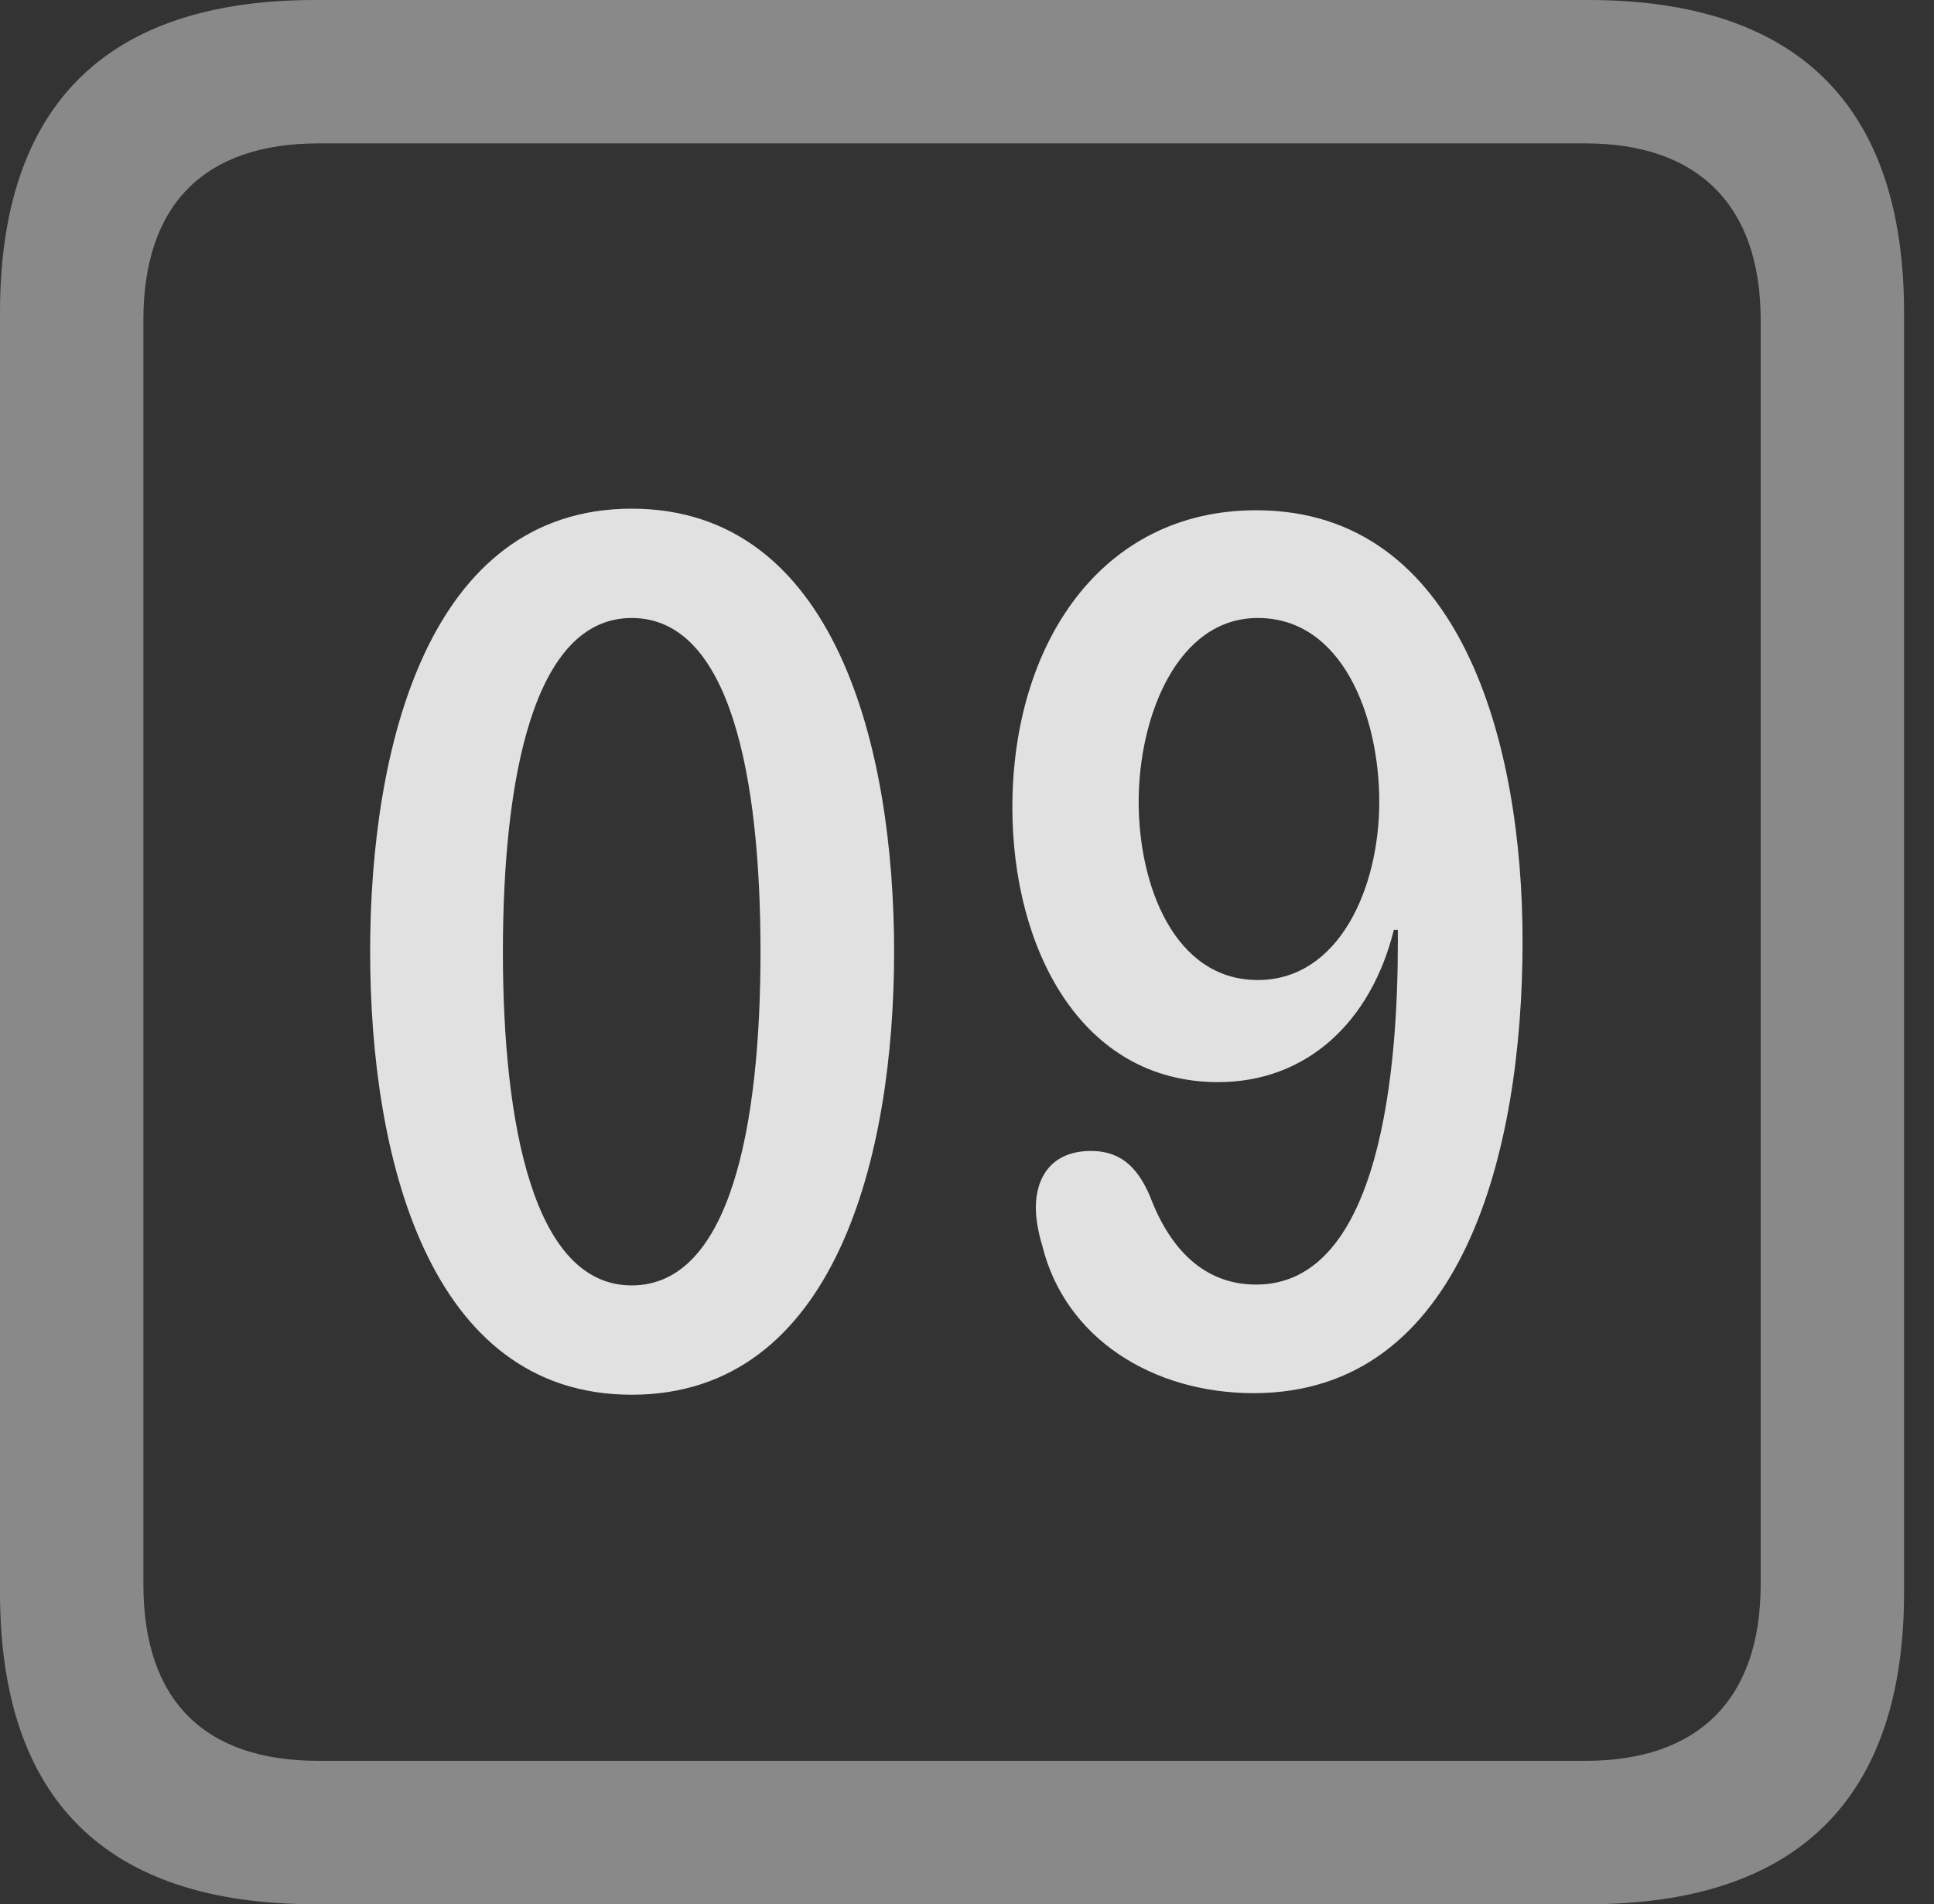 <?xml version="1.0" encoding="UTF-8"?>
<!--Generator: Apple Native CoreSVG 341-->
<!DOCTYPE svg
PUBLIC "-//W3C//DTD SVG 1.1//EN"
       "http://www.w3.org/Graphics/SVG/1.1/DTD/svg11.dtd">
<svg version="1.1" xmlns="http://www.w3.org/2000/svg" xmlns:xlink="http://www.w3.org/1999/xlink" viewBox="0 0 23.32 22.959">
 <rect x="0" y="0" width="23.32" height="22.959" fill="#333333" stroke="none"/>
 <g>
  <rect height="22.959" opacity="0" width="23.32" x="0" y="0"/>
  <path d="M3.799 22.959L19.15 22.959C21.68 22.959 22.959 21.68 22.959 19.199L22.959 3.77C22.959 1.279 21.68 0 19.15 0L3.799 0C1.279 0 0 1.27 0 3.77L0 19.199C0 21.699 1.279 22.959 3.799 22.959ZM3.838 21.23C2.471 21.23 1.729 20.508 1.729 19.102L1.729 3.857C1.729 2.461 2.471 1.729 3.838 1.729L19.121 1.729C20.459 1.729 21.23 2.461 21.23 3.857L21.23 19.102C21.23 20.508 20.459 21.23 19.121 21.23Z" fill="white" fill-opacity="0.425"/>
  <path d="M7.617 16.816C10.078 16.816 10.781 13.926 10.781 11.475C10.781 9.023 10.078 6.133 7.617 6.133C5.156 6.133 4.463 9.023 4.463 11.475C4.463 13.926 5.156 16.816 7.617 16.816ZM7.617 15.498C6.436 15.498 6.064 13.565 6.064 11.475C6.064 9.375 6.436 7.451 7.617 7.451C8.809 7.451 9.17 9.375 9.17 11.475C9.17 13.565 8.809 15.498 7.617 15.498ZM14.688 13.047C15.762 13.047 16.533 12.315 16.807 11.211L16.855 11.211C16.855 11.26 16.855 11.318 16.855 11.367C16.855 12.842 16.66 15.488 15.146 15.488C14.512 15.488 14.102 15.049 13.867 14.424C13.701 14.033 13.477 13.877 13.154 13.877C12.685 13.877 12.49 14.19 12.49 14.56C12.49 14.697 12.52 14.863 12.568 15.02C12.842 16.133 13.896 16.797 15.117 16.797C17.646 16.797 18.359 13.867 18.359 11.348C18.359 8.975 17.627 6.152 15.146 6.152C13.271 6.152 12.207 7.773 12.207 9.736C12.207 11.426 13.027 13.047 14.688 13.047ZM15.166 11.816C14.16 11.816 13.73 10.674 13.73 9.668C13.73 8.633 14.199 7.451 15.166 7.451C16.191 7.451 16.631 8.643 16.631 9.668C16.631 10.713 16.143 11.816 15.166 11.816Z" fill="white" fill-opacity="0.85"/>
 </g>
</svg>
